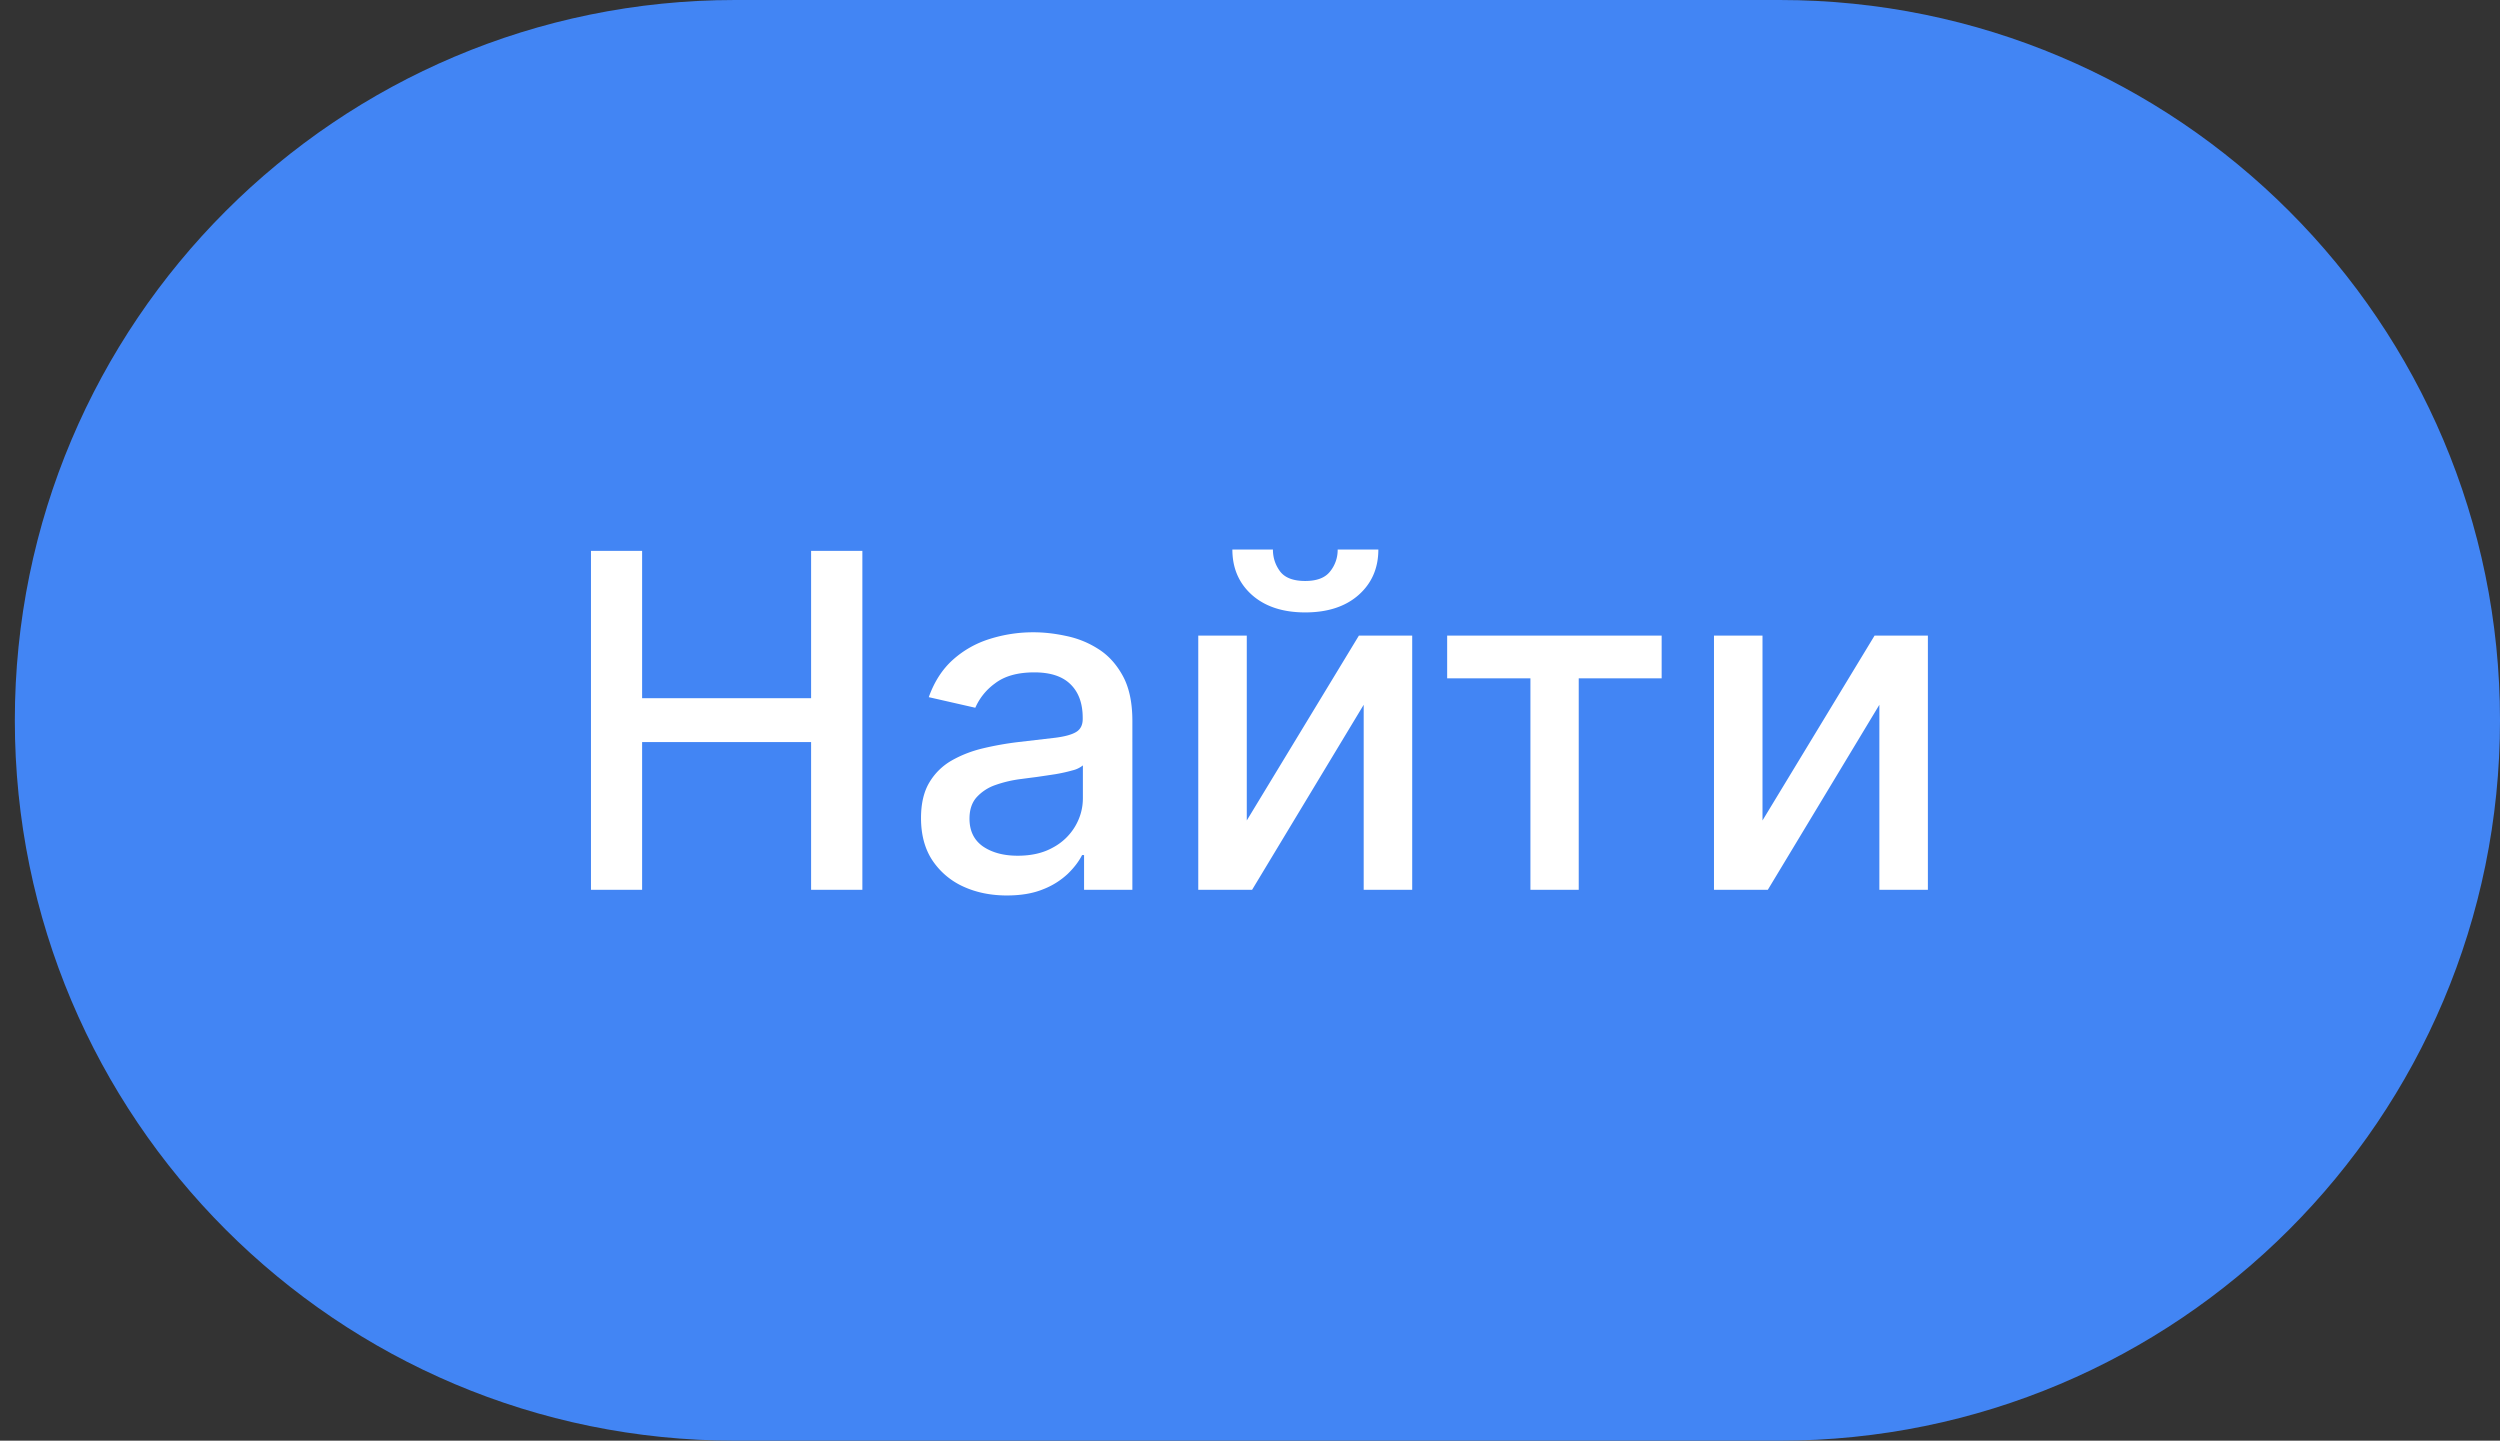 <svg xmlns="http://www.w3.org/2000/svg" width="59" height="34" fill="none"><rect width="100%" height="100%" fill="#333333" stroke="none"/><g clip-path="url(#a)"><path fill="#4285F4" d="M42 0H17.35c-9.39 0-17 7.611-17 17s7.61 17 17 17H42c9.389 0 17-7.611 17-17S51.389 0 42 0Z"/><path fill="#fff" d="M13.947 21v-8h1.207v3.477h3.988V13h1.21v8h-1.21v-3.488h-3.988V21h-1.207Zm9.816.133c-.38 0-.724-.07-1.031-.211a1.738 1.738 0 0 1-.73-.621c-.178-.271-.266-.603-.266-.996 0-.339.065-.617.195-.836a1.44 1.44 0 0 1 .527-.52c.222-.127.47-.224.743-.289a7.39 7.39 0 0 1 .835-.148l.875-.102c.224-.029.387-.074.489-.137.101-.062.152-.164.152-.304v-.027c0-.342-.096-.606-.289-.794-.19-.187-.474-.28-.852-.28-.393 0-.703.086-.93.261a1.4 1.4 0 0 0-.464.574l-1.098-.25c.13-.364.32-.659.57-.883.253-.226.544-.39.872-.492a3.403 3.403 0 0 1 1.035-.156c.24 0 .493.028.762.086.27.055.523.156.757.305.237.148.431.36.582.636.151.274.227.63.227 1.067V21h-1.14v-.82h-.047c-.076.15-.19.3-.34.445a1.808 1.808 0 0 1-.582.363c-.237.097-.521.145-.852.145Zm.254-.938c.323 0 .599-.063.828-.191a1.34 1.34 0 0 0 .527-.5c.123-.208.184-.431.184-.668v-.773a.609.609 0 0 1-.242.117 3.769 3.769 0 0 1-.402.09 43.93 43.93 0 0 1-.442.066 54.19 54.19 0 0 0-.36.047 2.9 2.9 0 0 0-.62.144 1.068 1.068 0 0 0-.446.293c-.109.125-.164.292-.164.5 0 .29.107.508.32.657.214.145.486.218.817.218Zm5.407-.832L32.07 15h1.258v6h-1.145v-4.367L29.549 21h-1.27v-6h1.145v4.363Zm2.145-6.394h.96c0 .44-.156.798-.468 1.074-.31.273-.73.41-1.258.41-.526 0-.944-.137-1.254-.41-.31-.276-.465-.634-.465-1.074h.957c0 .195.058.368.172.52.115.148.311.222.59.222.274 0 .469-.074.586-.223a.803.803 0 0 0 .18-.52Zm2.584 3.039V15h5.062v1.008h-1.957V21h-1.14v-4.992h-1.965Zm7.442 3.355L44.24 15h1.258v6h-1.145v-4.367L41.72 21h-1.27v-6h1.145v4.363Z"/></g><defs><clipPath id="a"><path fill="#fff" d="M0 0h59v34H0z"/></clipPath></defs></svg>